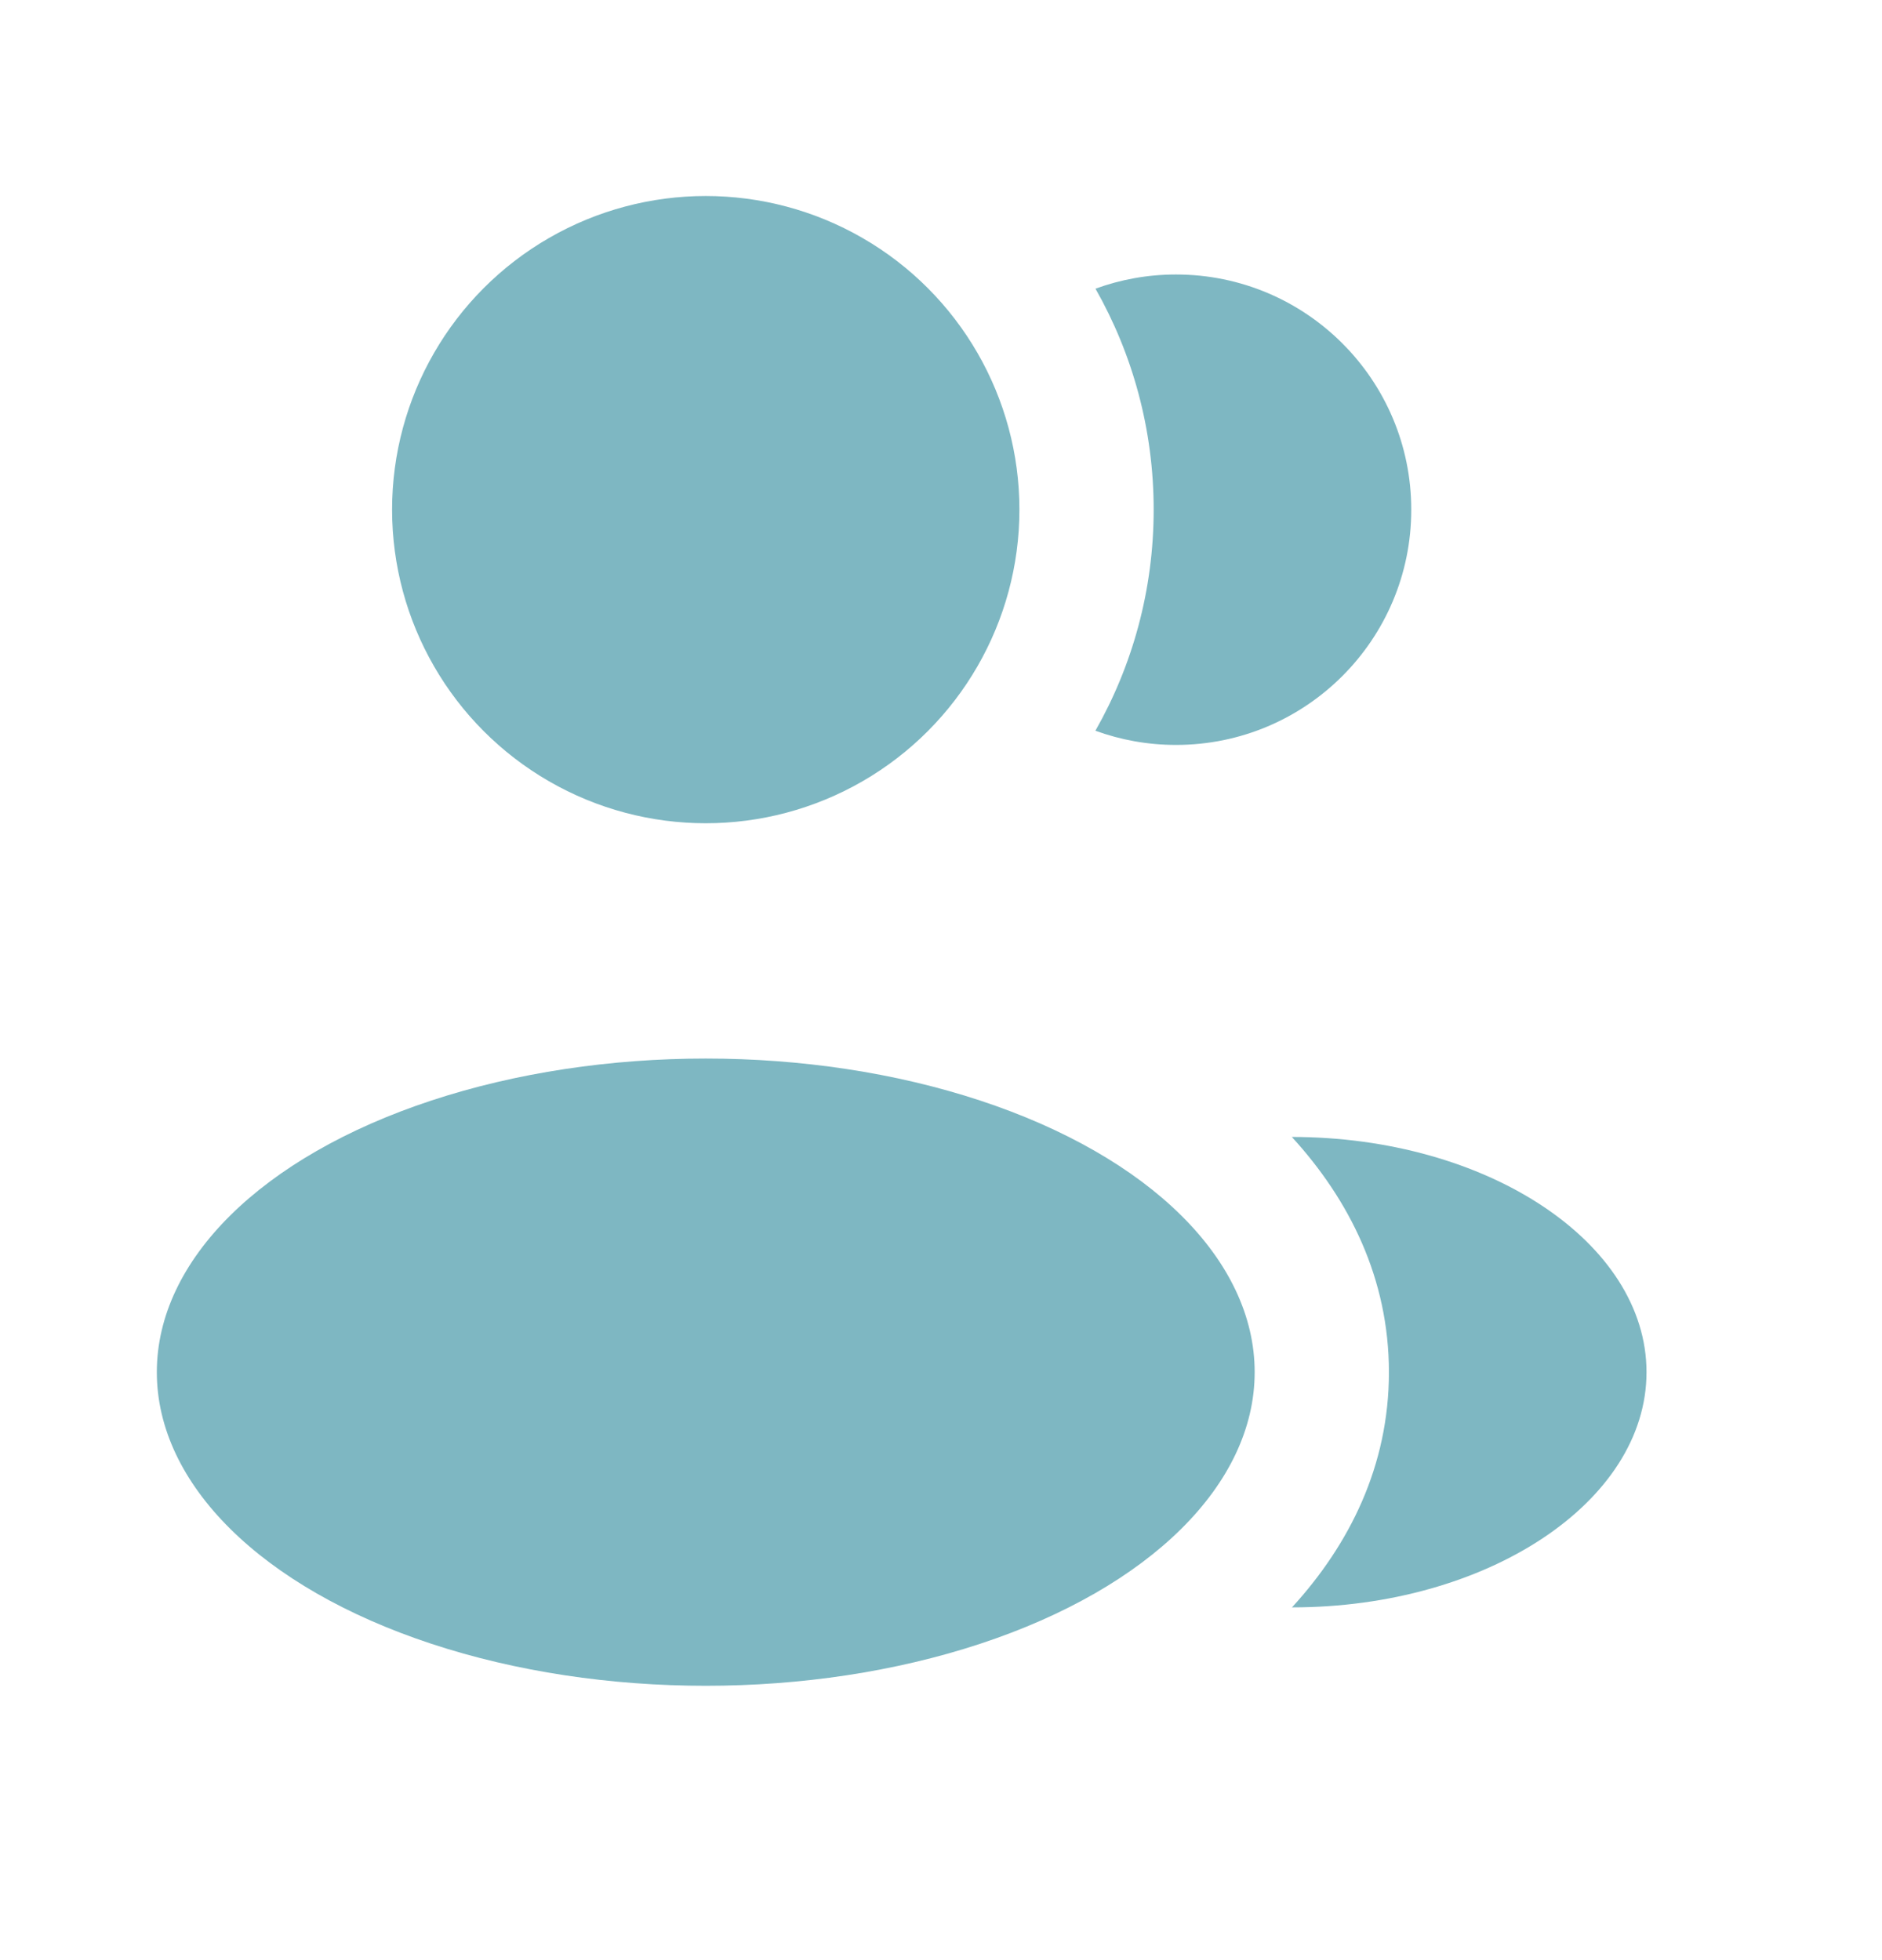 <svg width="24" height="25" viewBox="0 0 24 25" fill="none" xmlns="http://www.w3.org/2000/svg">
<circle cx="9" cy="6.5" r="4" fill="#7EB7C2"/>
<ellipse cx="9" cy="17.501" rx="7" ry="4" fill="#7EB7C2"/>
<path d="M20.997 17.501C20.997 19.158 18.962 20.501 16.476 20.501C17.209 19.7 17.712 18.696 17.712 17.502C17.712 16.307 17.207 15.302 16.474 14.501C18.959 14.501 20.997 15.844 20.997 17.501Z" fill="#7EB7C2"/>
<path d="M17.997 6.501C17.997 8.158 16.654 9.501 14.997 9.501C14.636 9.501 14.29 9.437 13.969 9.32C14.442 8.488 14.712 7.525 14.712 6.5C14.712 5.475 14.442 4.513 13.97 3.682C14.29 3.565 14.636 3.501 14.997 3.501C16.654 3.501 17.997 4.844 17.997 6.501Z" fill="#7EB7C2"/>
</svg>
